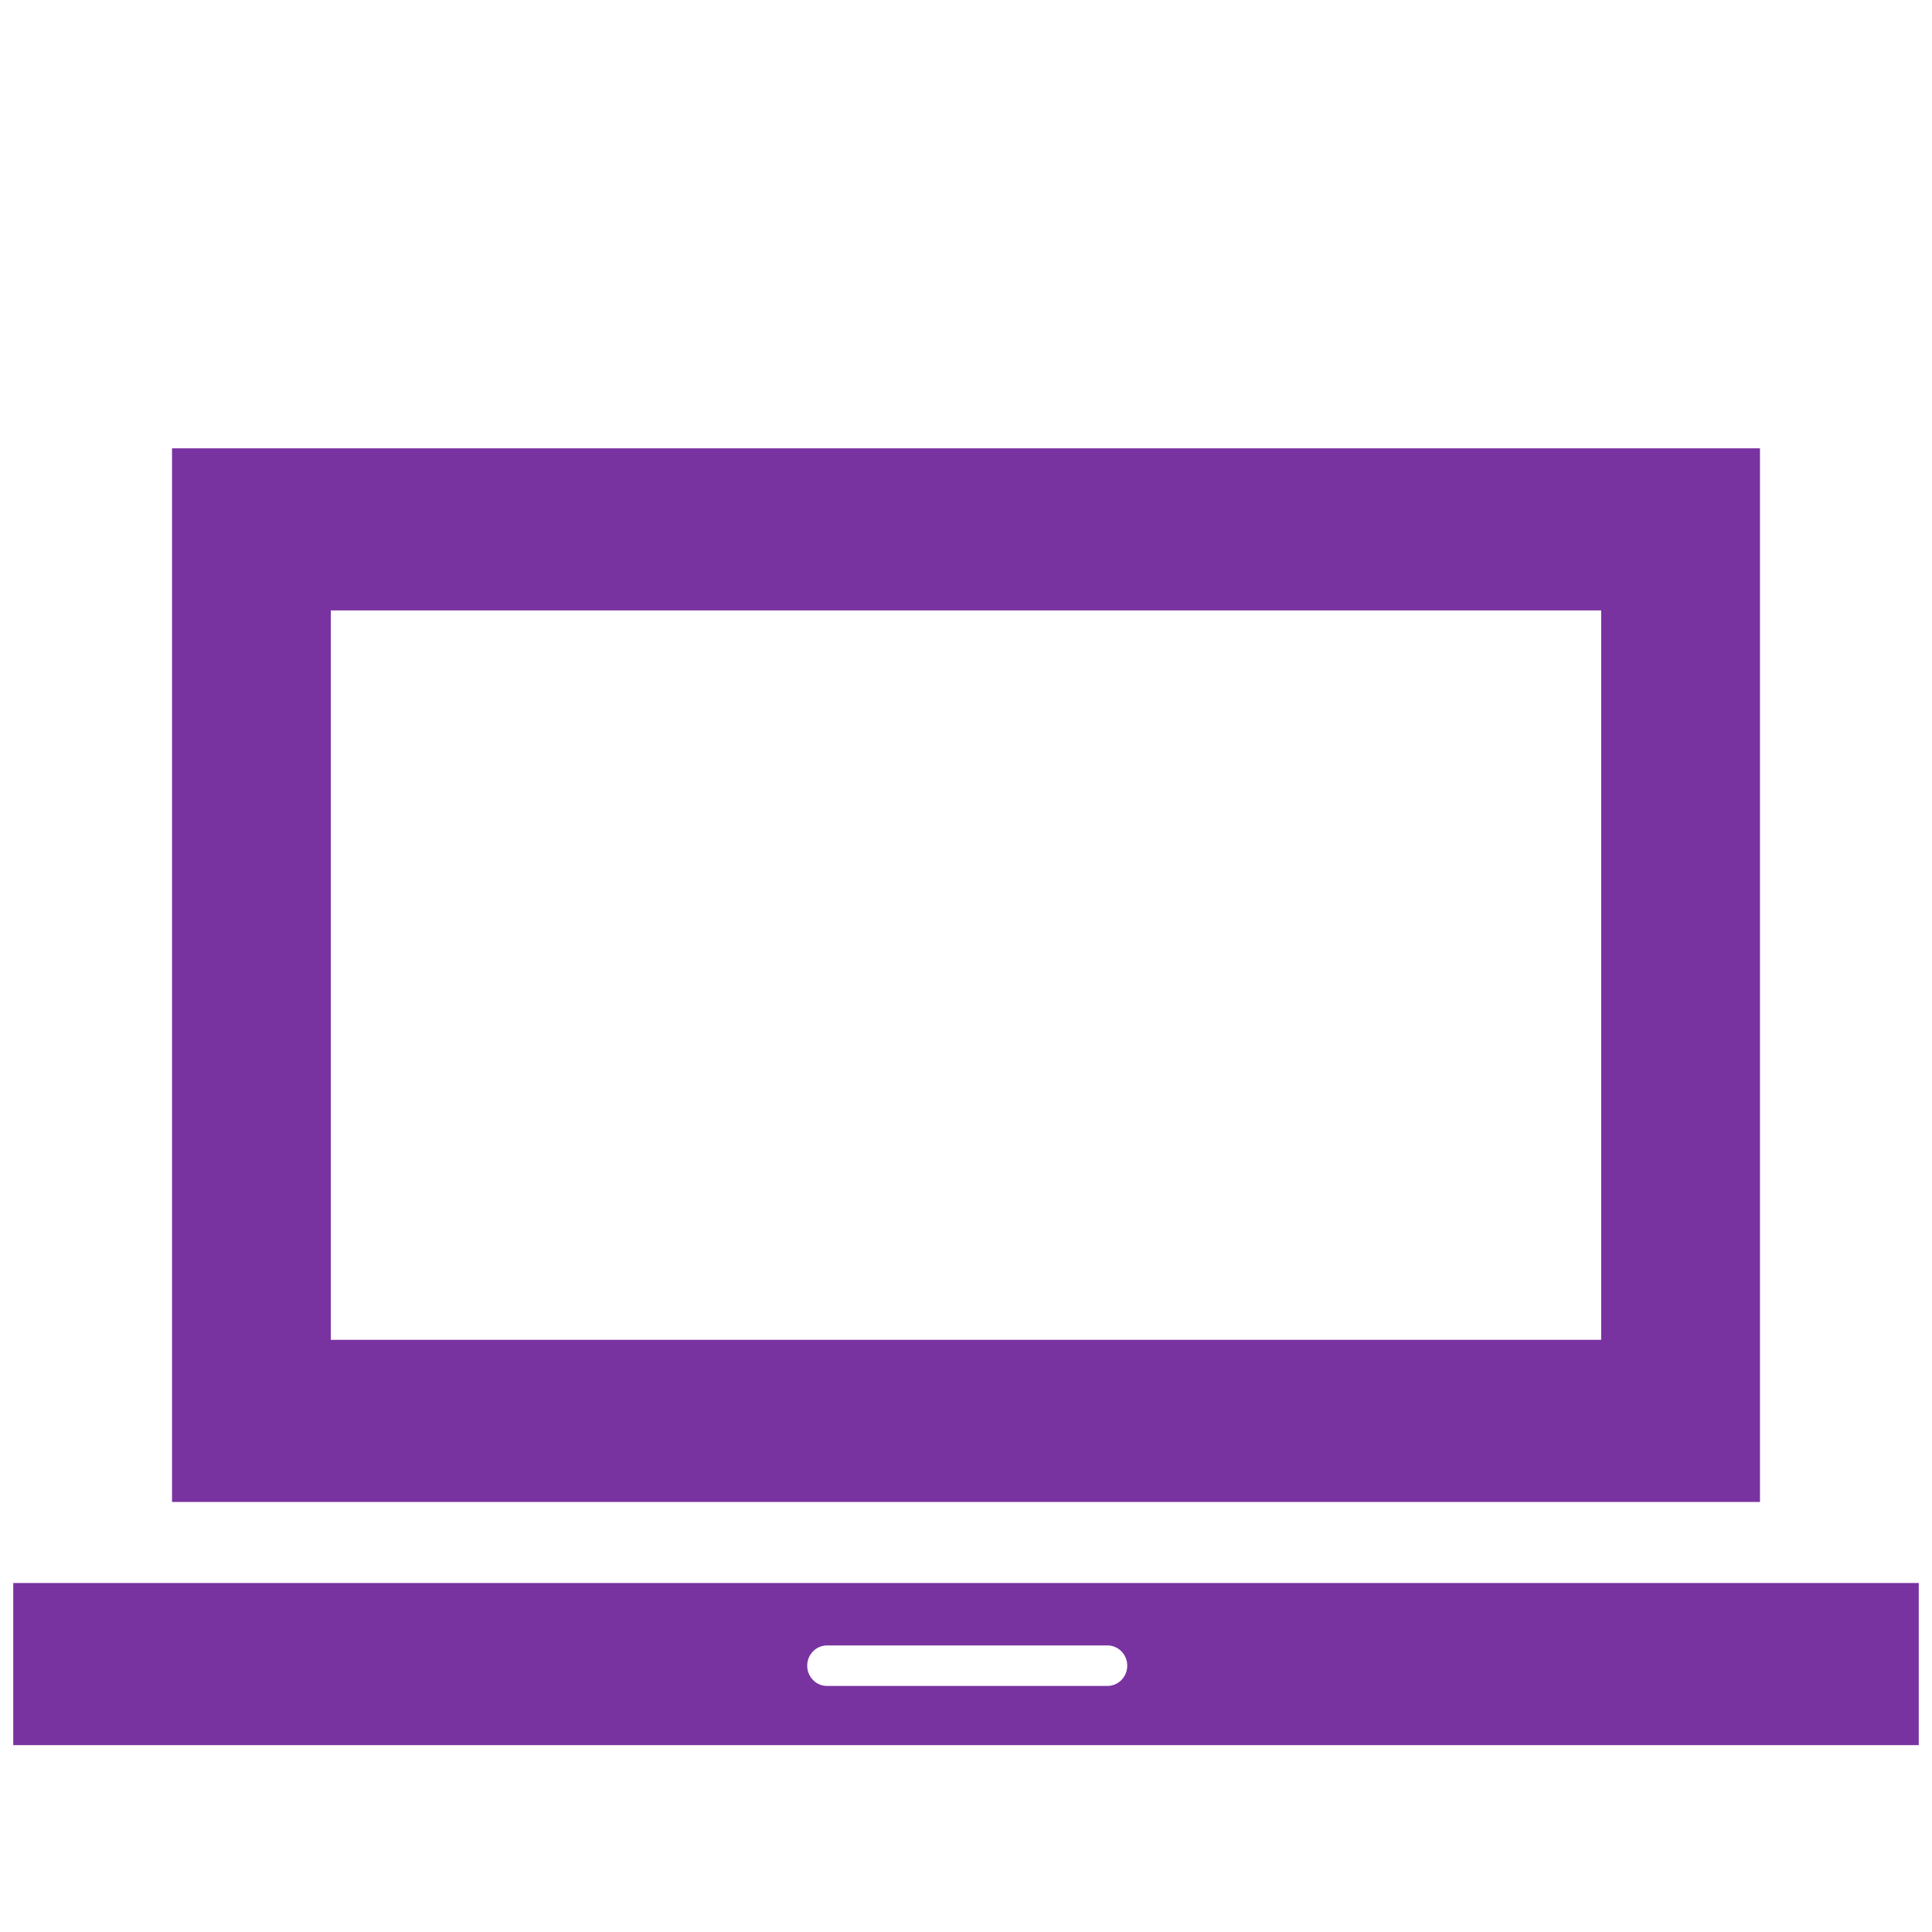 <svg width="73" height="73" viewBox="0 0 73 73" fill="none" xmlns="http://www.w3.org/2000/svg">
<g clip-path="url(#clip0_2556_42834)">
<path d="M0.5 59.813V65.939H72.5V59.813H0.5ZM41.843 63.703H31.25C30.836 63.703 30.5 63.36 30.5 62.937C30.5 62.515 30.836 62.172 31.25 62.172H41.843C42.257 62.172 42.593 62.515 42.593 62.937C42.593 63.357 42.257 63.703 41.843 63.703ZM66.5 56.751V16.939H6.5V56.751H66.5ZM60.5 23.064V50.626H12.5V23.064H60.5Z" fill="#7933A1"/>
</g>
<defs>
<clipPath id="clip0_2556_42834">
<rect width="72" height="72" fill="white" transform="translate(0.5 0.938)"/>
</clipPath>
</defs>
</svg>
